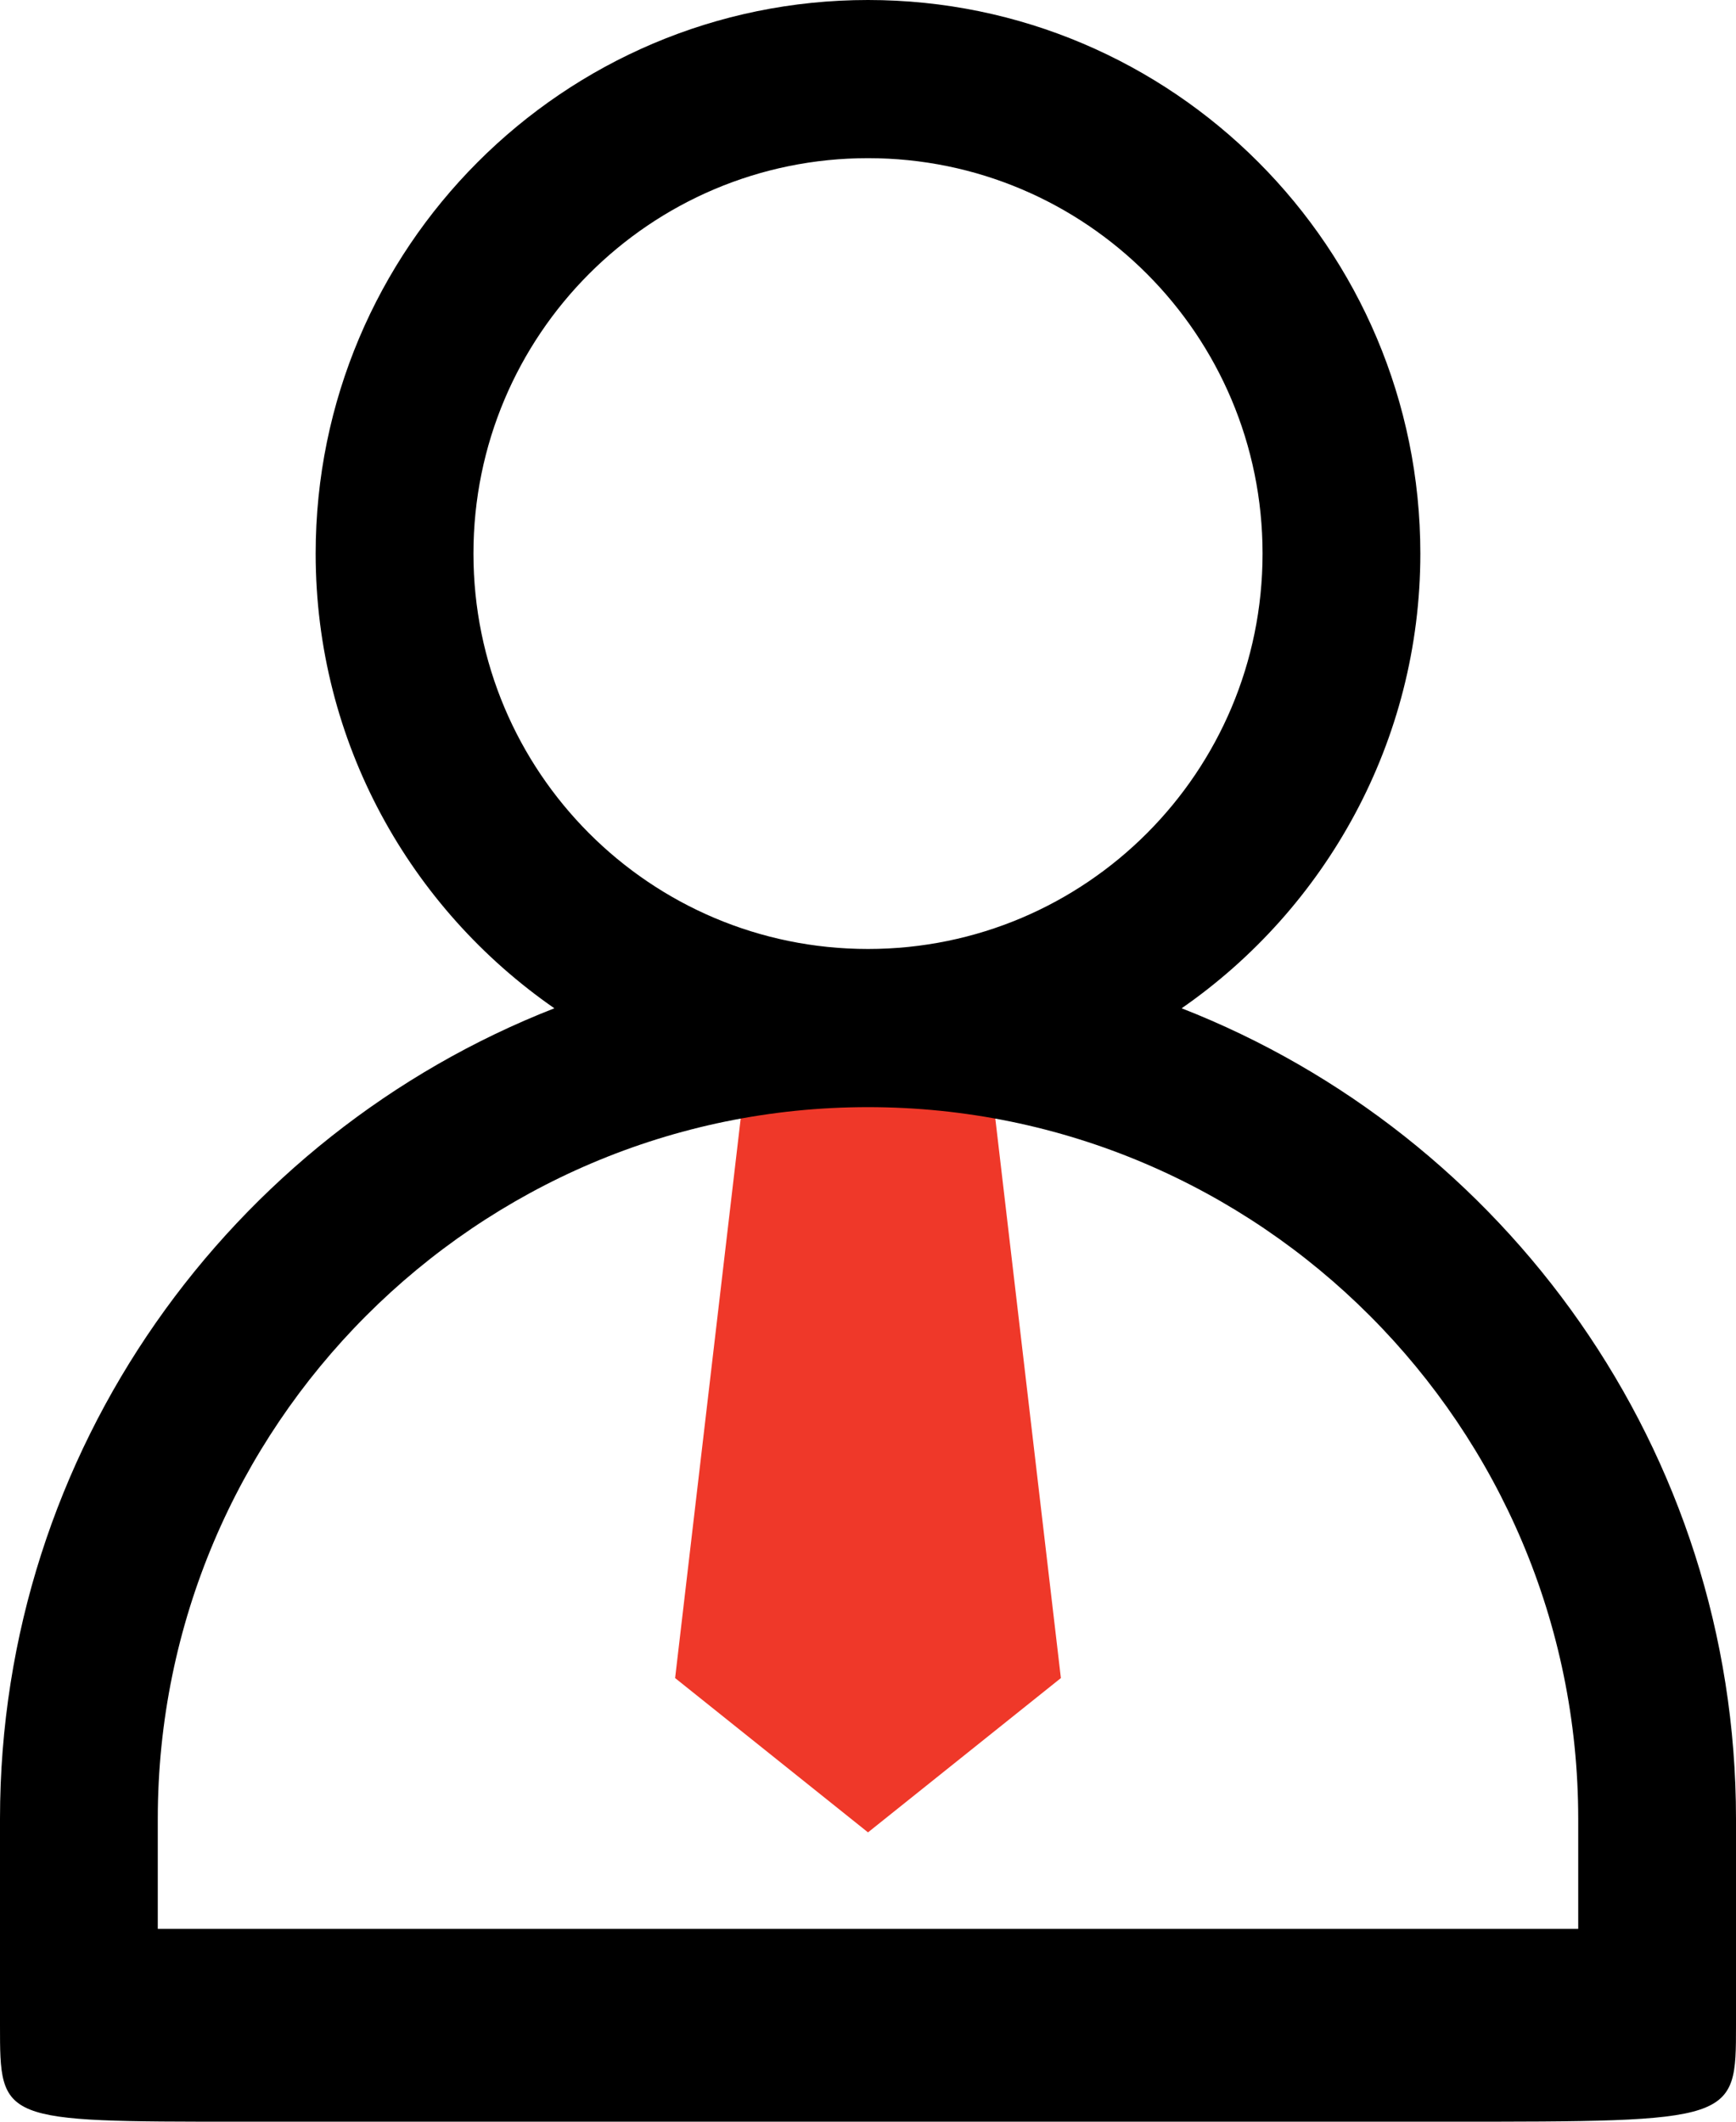 <svg width="18" height="22" viewBox="0 0 18 22" fill="none" xmlns="http://www.w3.org/2000/svg">
<path d="M10.25 11L11 17.4L9 19L7 17.4L7.75 11H10.25Z" fill="#EF3829"/>
<path d="M12.252 10.455C13.745 9.42 14.727 7.688 14.727 5.74C14.727 2.573 12.16 0 9 0C5.84 0 3.273 2.573 3.273 5.74C3.273 7.698 4.255 9.42 5.748 10.455C2.393 11.767 0 15.037 0 18.86V21C0 22 0 22 2.5 22H4H4.909C5.5 22 5.38 22 6.955 22C7.752 22 8.182 22 9 22C9.818 22 10.702 22 11.5 22C13.075 22 12.5 22 13.091 22H14H15C18 22 18 22 18 21V18.86C18 15.037 15.607 11.767 12.252 10.455ZM4.909 5.74C4.909 3.475 6.74 1.64 9 1.64C11.26 1.64 13.091 3.475 13.091 5.74C13.091 8.005 11.26 9.84 9 9.84C6.74 9.84 4.909 8.005 4.909 5.74ZM16.364 20C15.5 20 15.9 20 15 20H14.5H13H12.273H12C12 20 12.175 20 11.5 20C10.825 20 11.046 20 10.5 20H9.818H8.182H7.5C7.5 20 7.63 20 6.955 20C6.28 20 6 20 5.727 20H4.091H3.273H2.5C1.6 20 2 20 1.636 20V18.86C1.636 14.791 4.94 11.48 9 11.48C13.06 11.48 16.364 14.791 16.364 18.86V20Z" fill="black"/>
</svg>
